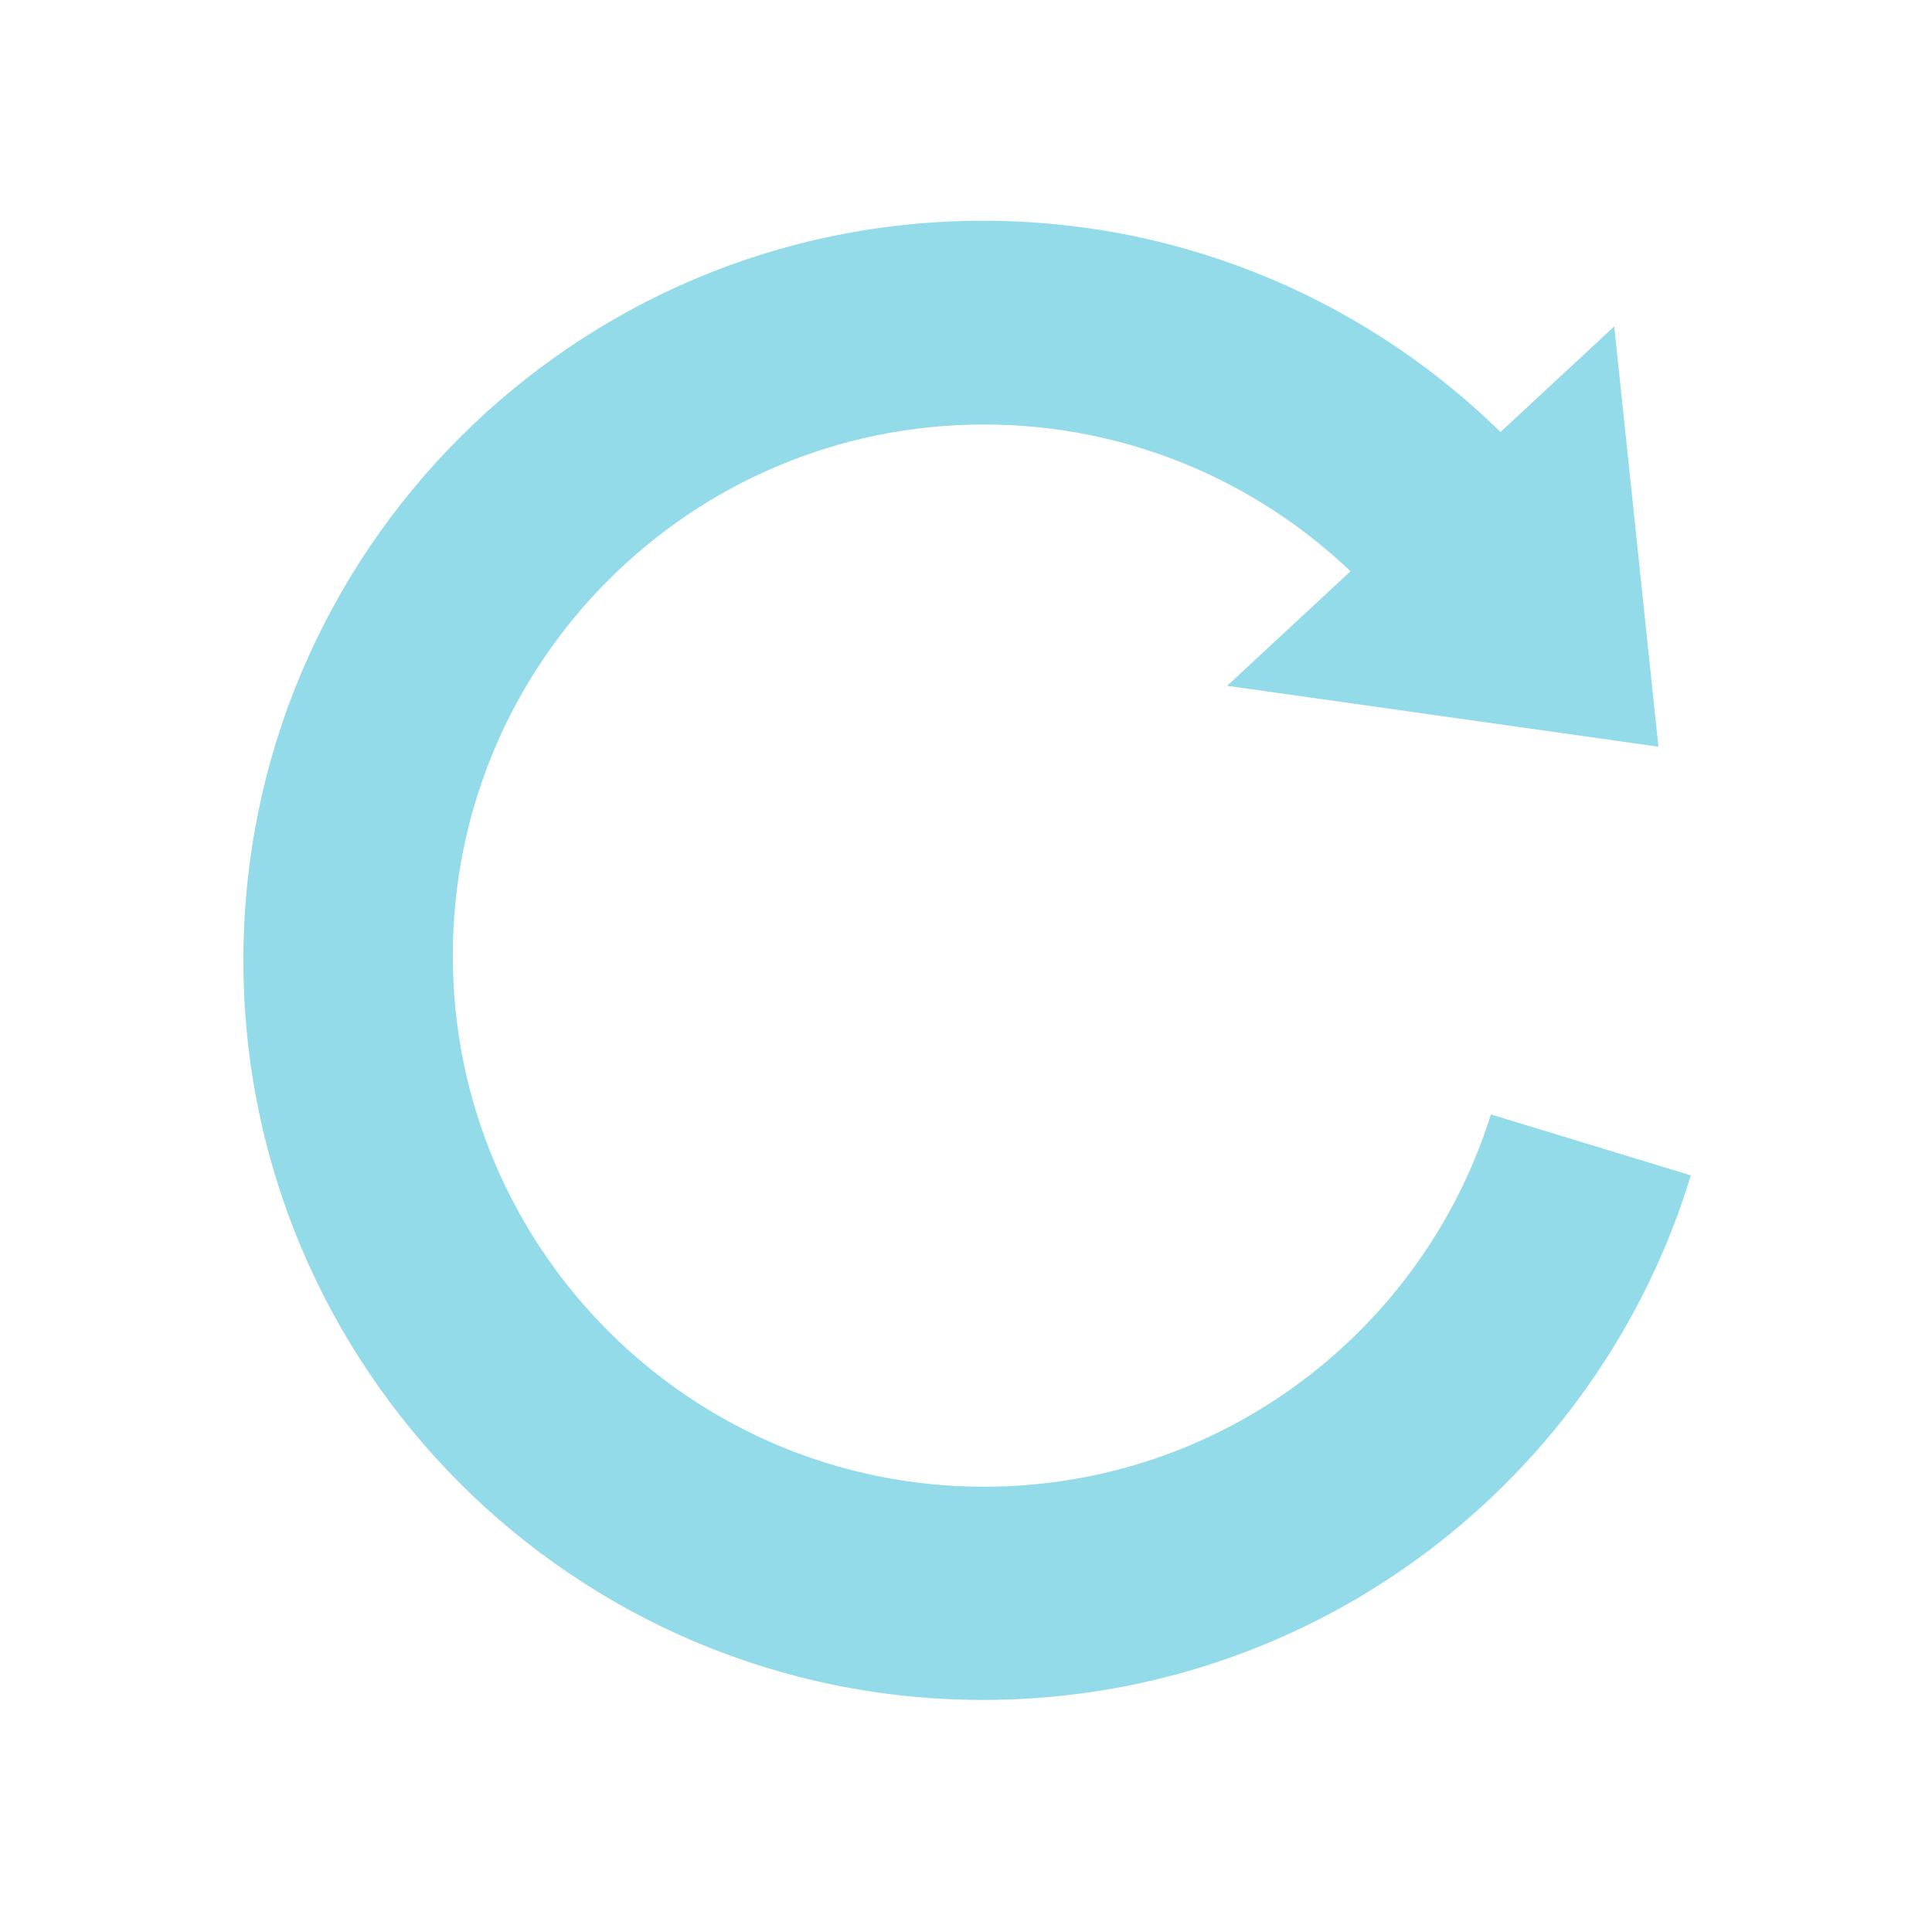 <svg viewBox="0 0 1024 1024" version="1.1" xmlns="http://www.w3.org/2000/svg"><path d="M790.2 590.67l105.978 32.29C847.364 783.876 697.86 901 521 901c-216.496 0-392-175.504-392-392s175.504-392 392-392c108.502 0 206.708 44.083 277.685 115.315l-76.64 76.64C670.99 257.13 599.997 225 521.5 225 366.032 225 240 351.032 240 506.5 240 661.968 366.032 788 521.5 788c126.148 0 232.916-82.978 268.7-197.33z" fill="#93dbe9" /><path d="M855.58 173.003L650.426 363.491l228.569 32.285z" fill="#93dbe9" /></svg>
